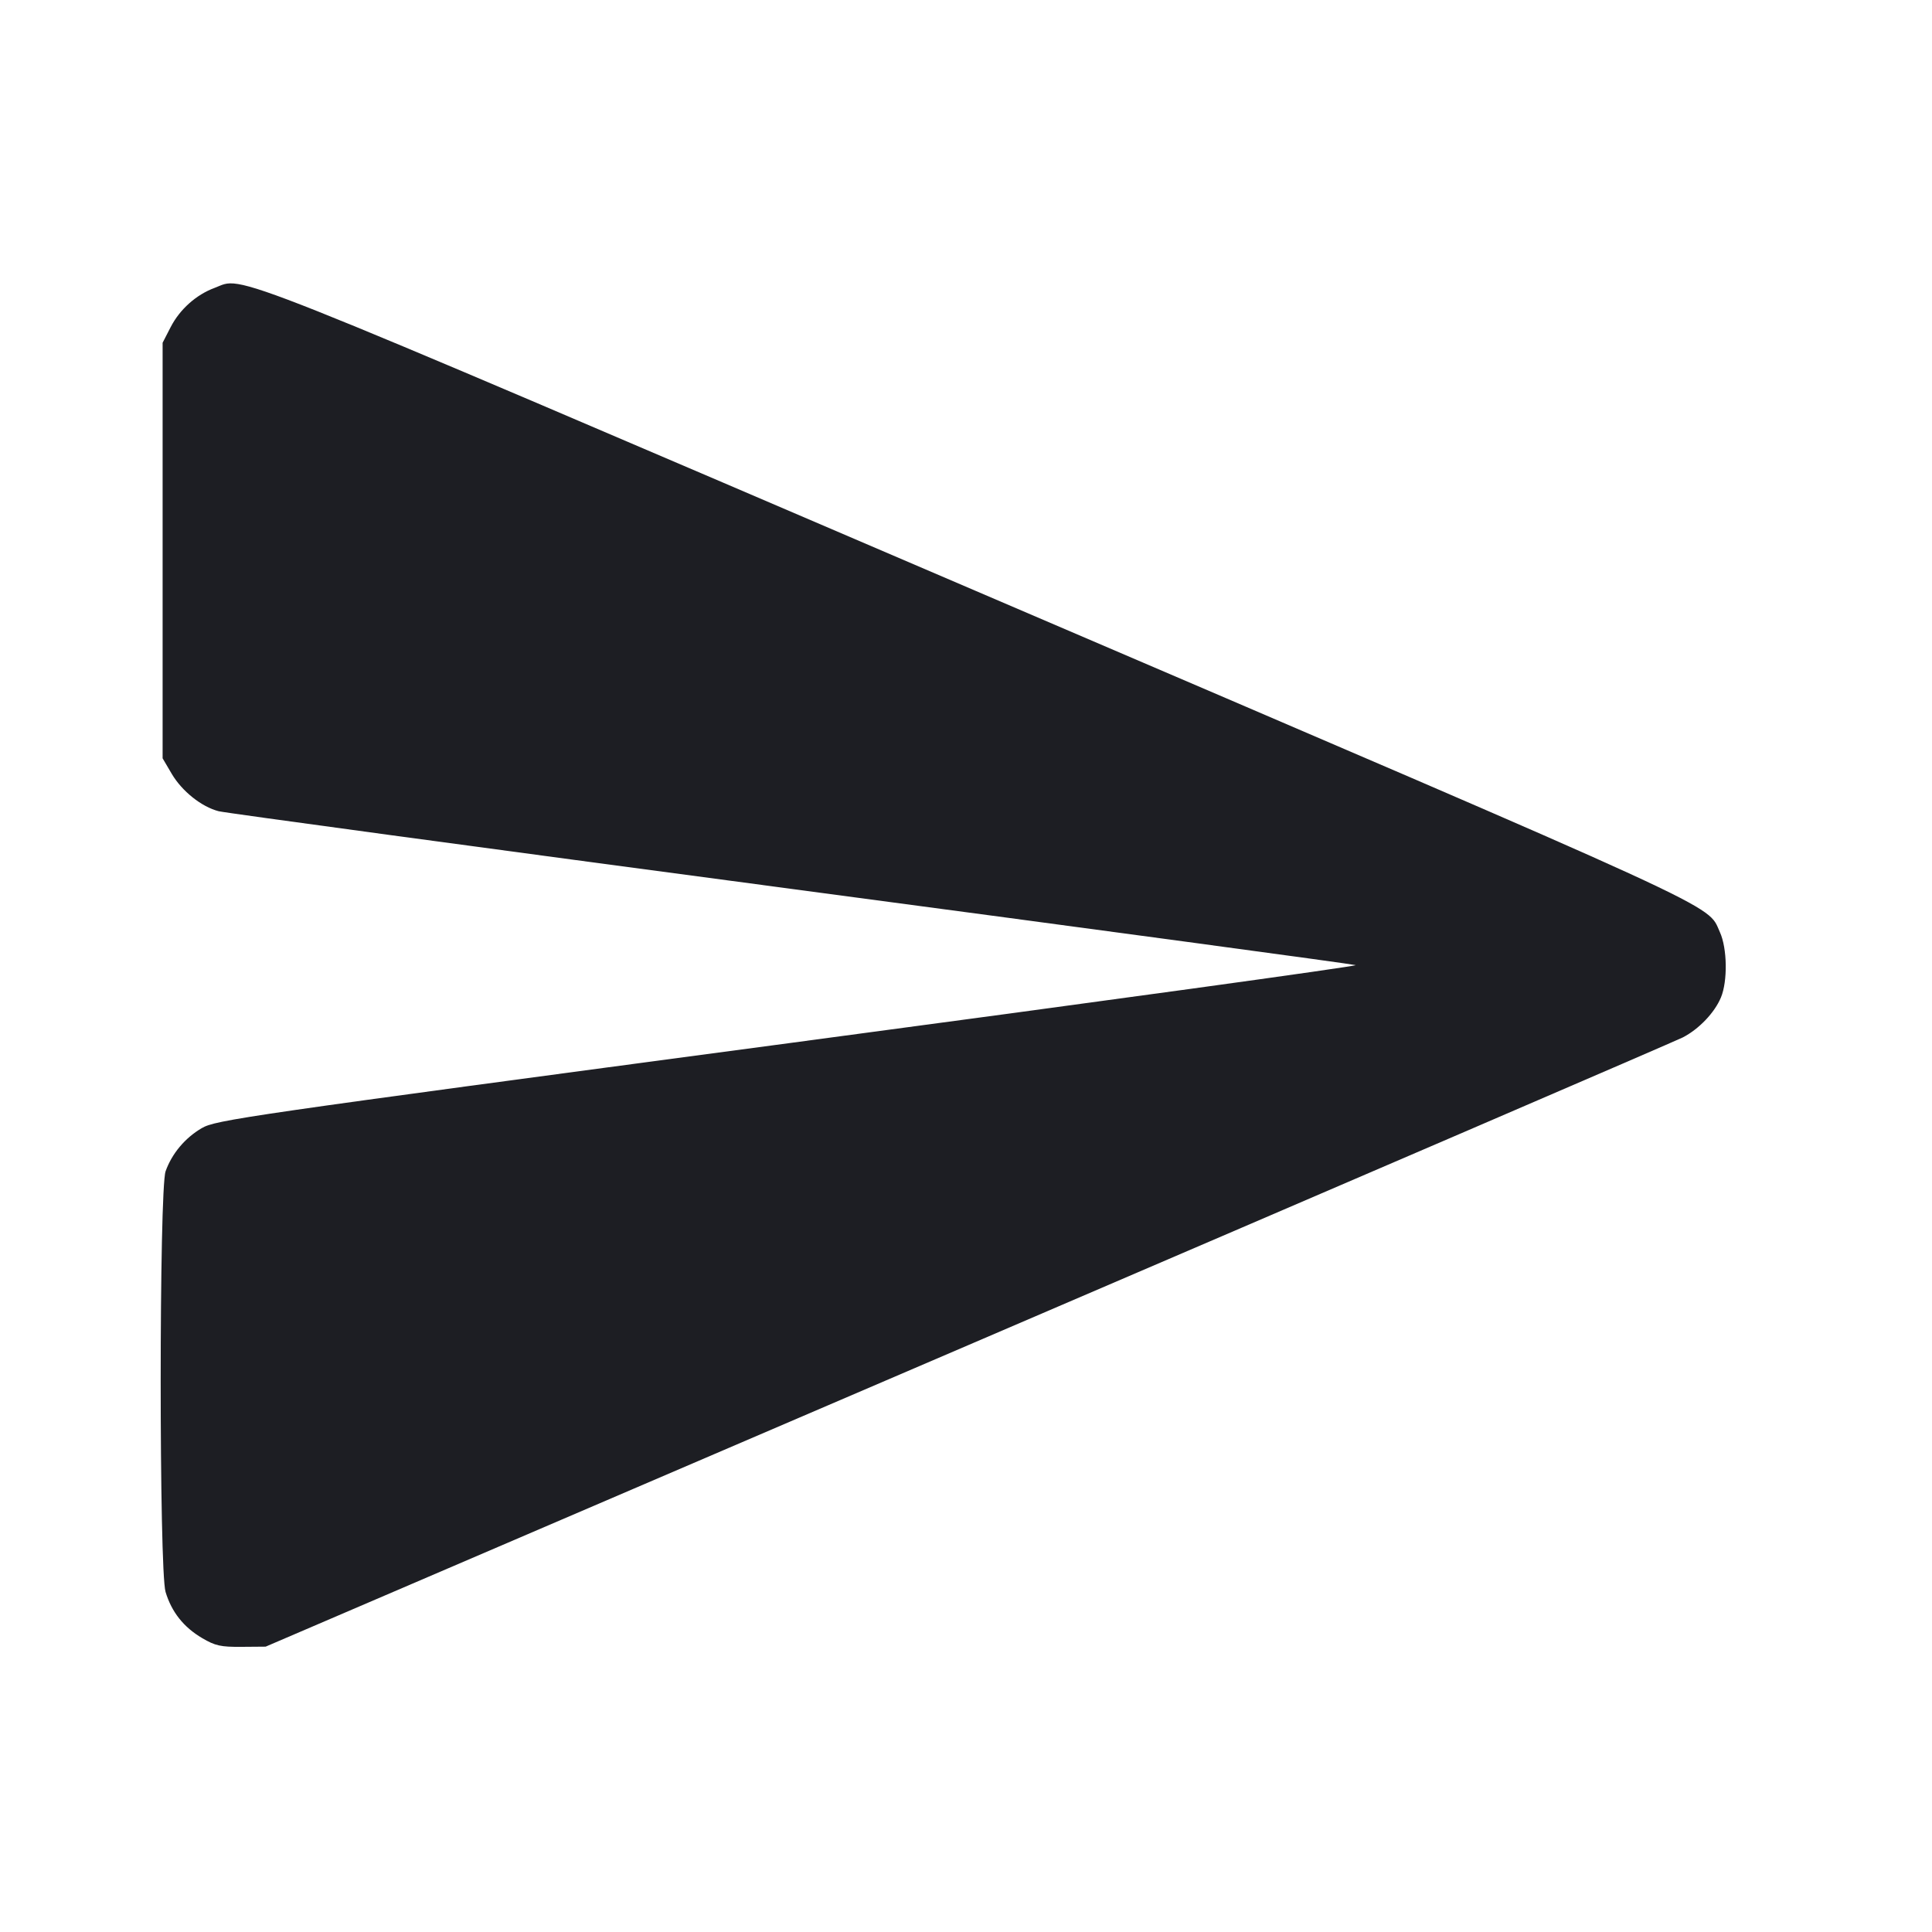 <svg viewBox="0 0 2400 2400" fill="none" xmlns="http://www.w3.org/2000/svg"><path d="M266.510 357.658 C 243.716 366.099,223.363 384.275,212.018 406.320 L 202.000 425.786 202.000 683.893 L 202.000 942.000 213.267 961.169 C 226.014 982.854,250.305 1002.238,271.616 1007.731 C 279.527 1009.770,599.200 1053.120,982.000 1104.065 C 1364.800 1155.009,1680.700 1197.686,1684.000 1198.902 C 1687.300 1200.119,1370.242 1243.780,979.427 1295.927 C 300.760 1386.482,268.033 1391.221,250.563 1401.459 C 229.797 1413.628,213.548 1433.021,205.707 1454.992 C 197.608 1477.687,197.568 1950.647,205.663 1977.545 C 213.179 2002.520,228.139 2021.393,251.136 2034.911 C 267.378 2044.459,274.169 2045.967,300.000 2045.762 L 330.000 2045.524 1202.456 1671.121 C 1682.307 1465.199,2081.907 1293.114,2090.456 1288.709 C 2110.431 1278.418,2129.926 1258.001,2137.797 1239.128 C 2146.286 1218.776,2145.653 1178.015,2136.537 1158.000 C 2120.159 1122.039,2159.517 1140.088,1212.015 734.007 C 255.045 323.867,304.550 343.571,266.510 357.658 " fill="#1D1E23" stroke="none" fill-rule="evenodd"/></svg>